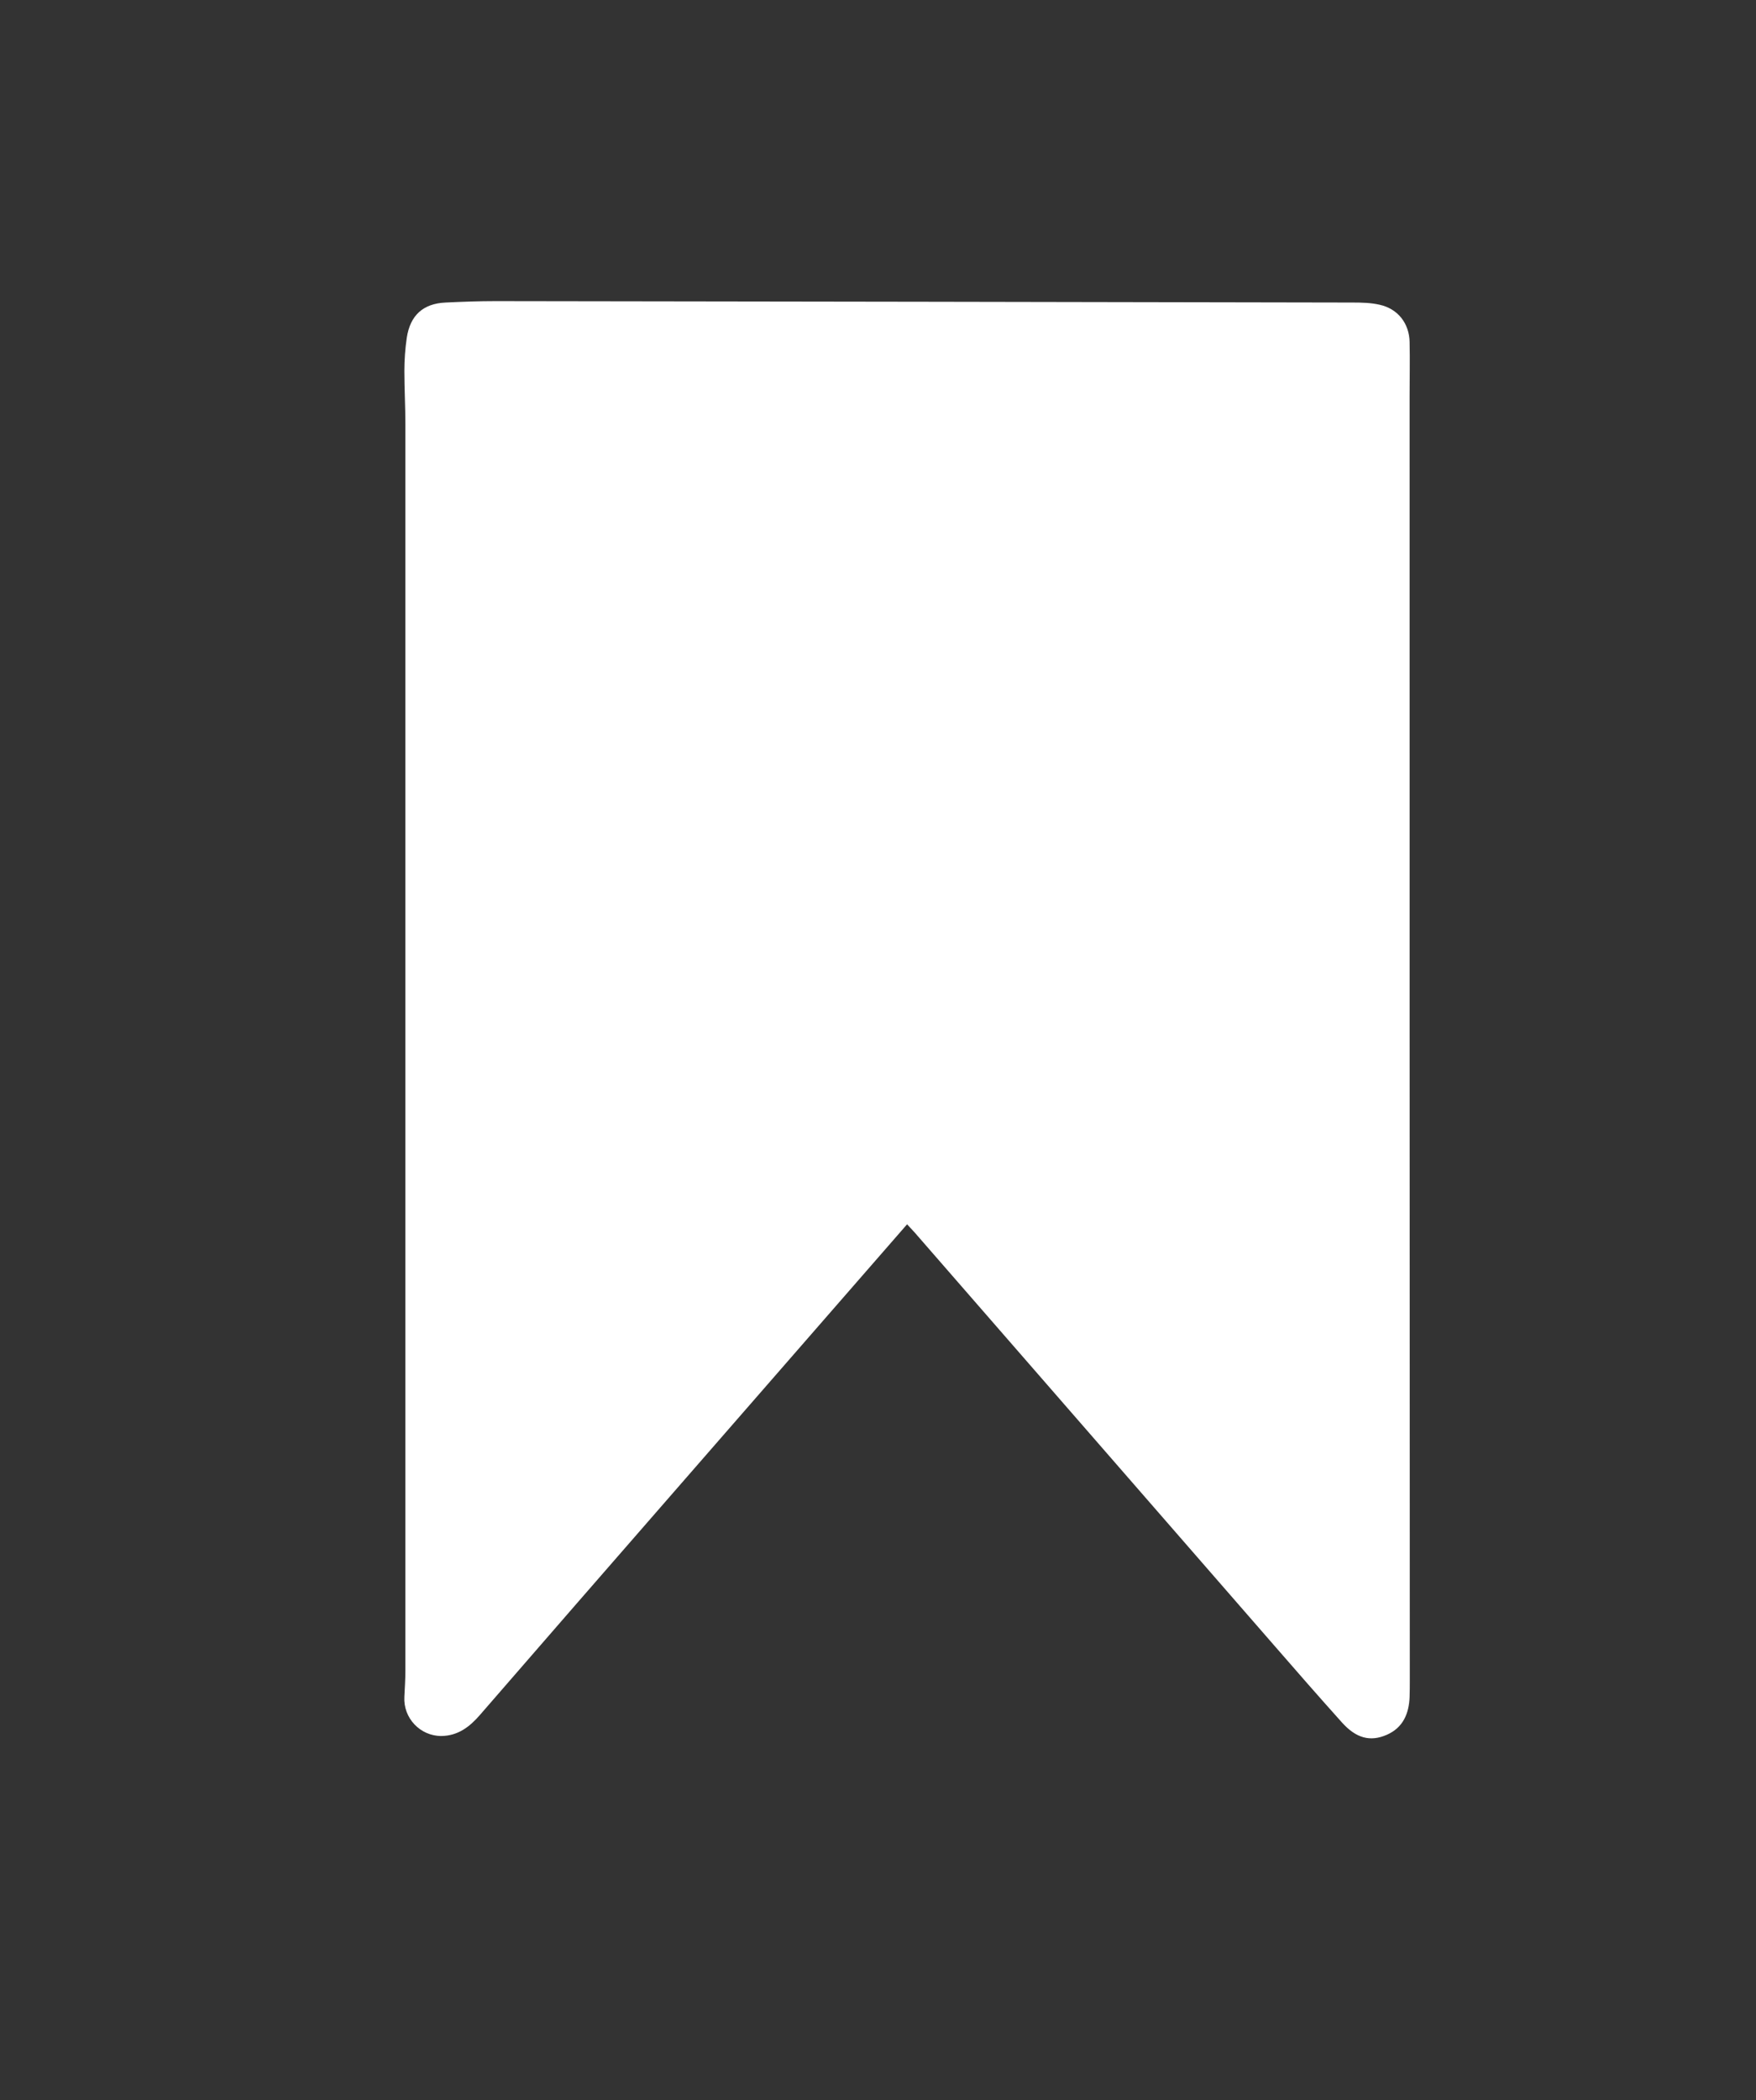 <?xml version="1.0" encoding="utf-8"?>
<!-- Generator: Adobe Illustrator 23.0.1, SVG Export Plug-In . SVG Version: 6.00 Build 0)  -->
<svg version="1.1" id="Livello_1" xmlns="http://www.w3.org/2000/svg" xmlns:xlink="http://www.w3.org/1999/xlink" x="0px" y="0px"
	 viewBox="0 0 86.94 103.91" style="enable-background:new 0 0 86.94 103.91;" xml:space="preserve">
<rect x="0" y="0" width="86.94" height="103.91" fill="#333333" stroke="none"/>
<style type="text/css">
	.st0{fill:#FFFFFF;}
</style>
<path class="st0" d="M44.91,60.58c-3.89,4.46-7.73,8.87-11.57,13.27c-3.2,3.67-6.39,7.33-9.58,11.01c-0.51,0.59-1.09,1.03-1.91,1.04
	c-1.05,0-1.89-0.89-1.83-1.94c0.02-0.42,0.05-0.85,0.05-1.28c0-20.56,0-41.13,0-61.69c0-0.88-0.05-1.75-0.05-2.63
	c0-0.55,0.04-1.1,0.12-1.65c0.17-1.11,0.81-1.69,1.92-1.74c0.83-0.04,1.65-0.07,2.48-0.07c14.14,0.02,28.29,0.04,42.43,0.07
	c0.45,0,0.91,0.01,1.34,0.11c0.9,0.2,1.46,0.92,1.48,1.84c0.02,0.9,0,1.81,0,2.71c0,21.17,0,42.33,0.01,63.5
	c0,0.28,0,0.55-0.01,0.83c-0.03,0.84-0.33,1.53-1.13,1.88c-0.82,0.36-1.52,0.17-2.22-0.61c-1.14-1.27-2.26-2.55-3.38-3.84
	c-5.88-6.75-11.76-13.5-17.64-20.25C45.27,60.96,45.11,60.8,44.91,60.58z"/>
</svg>
